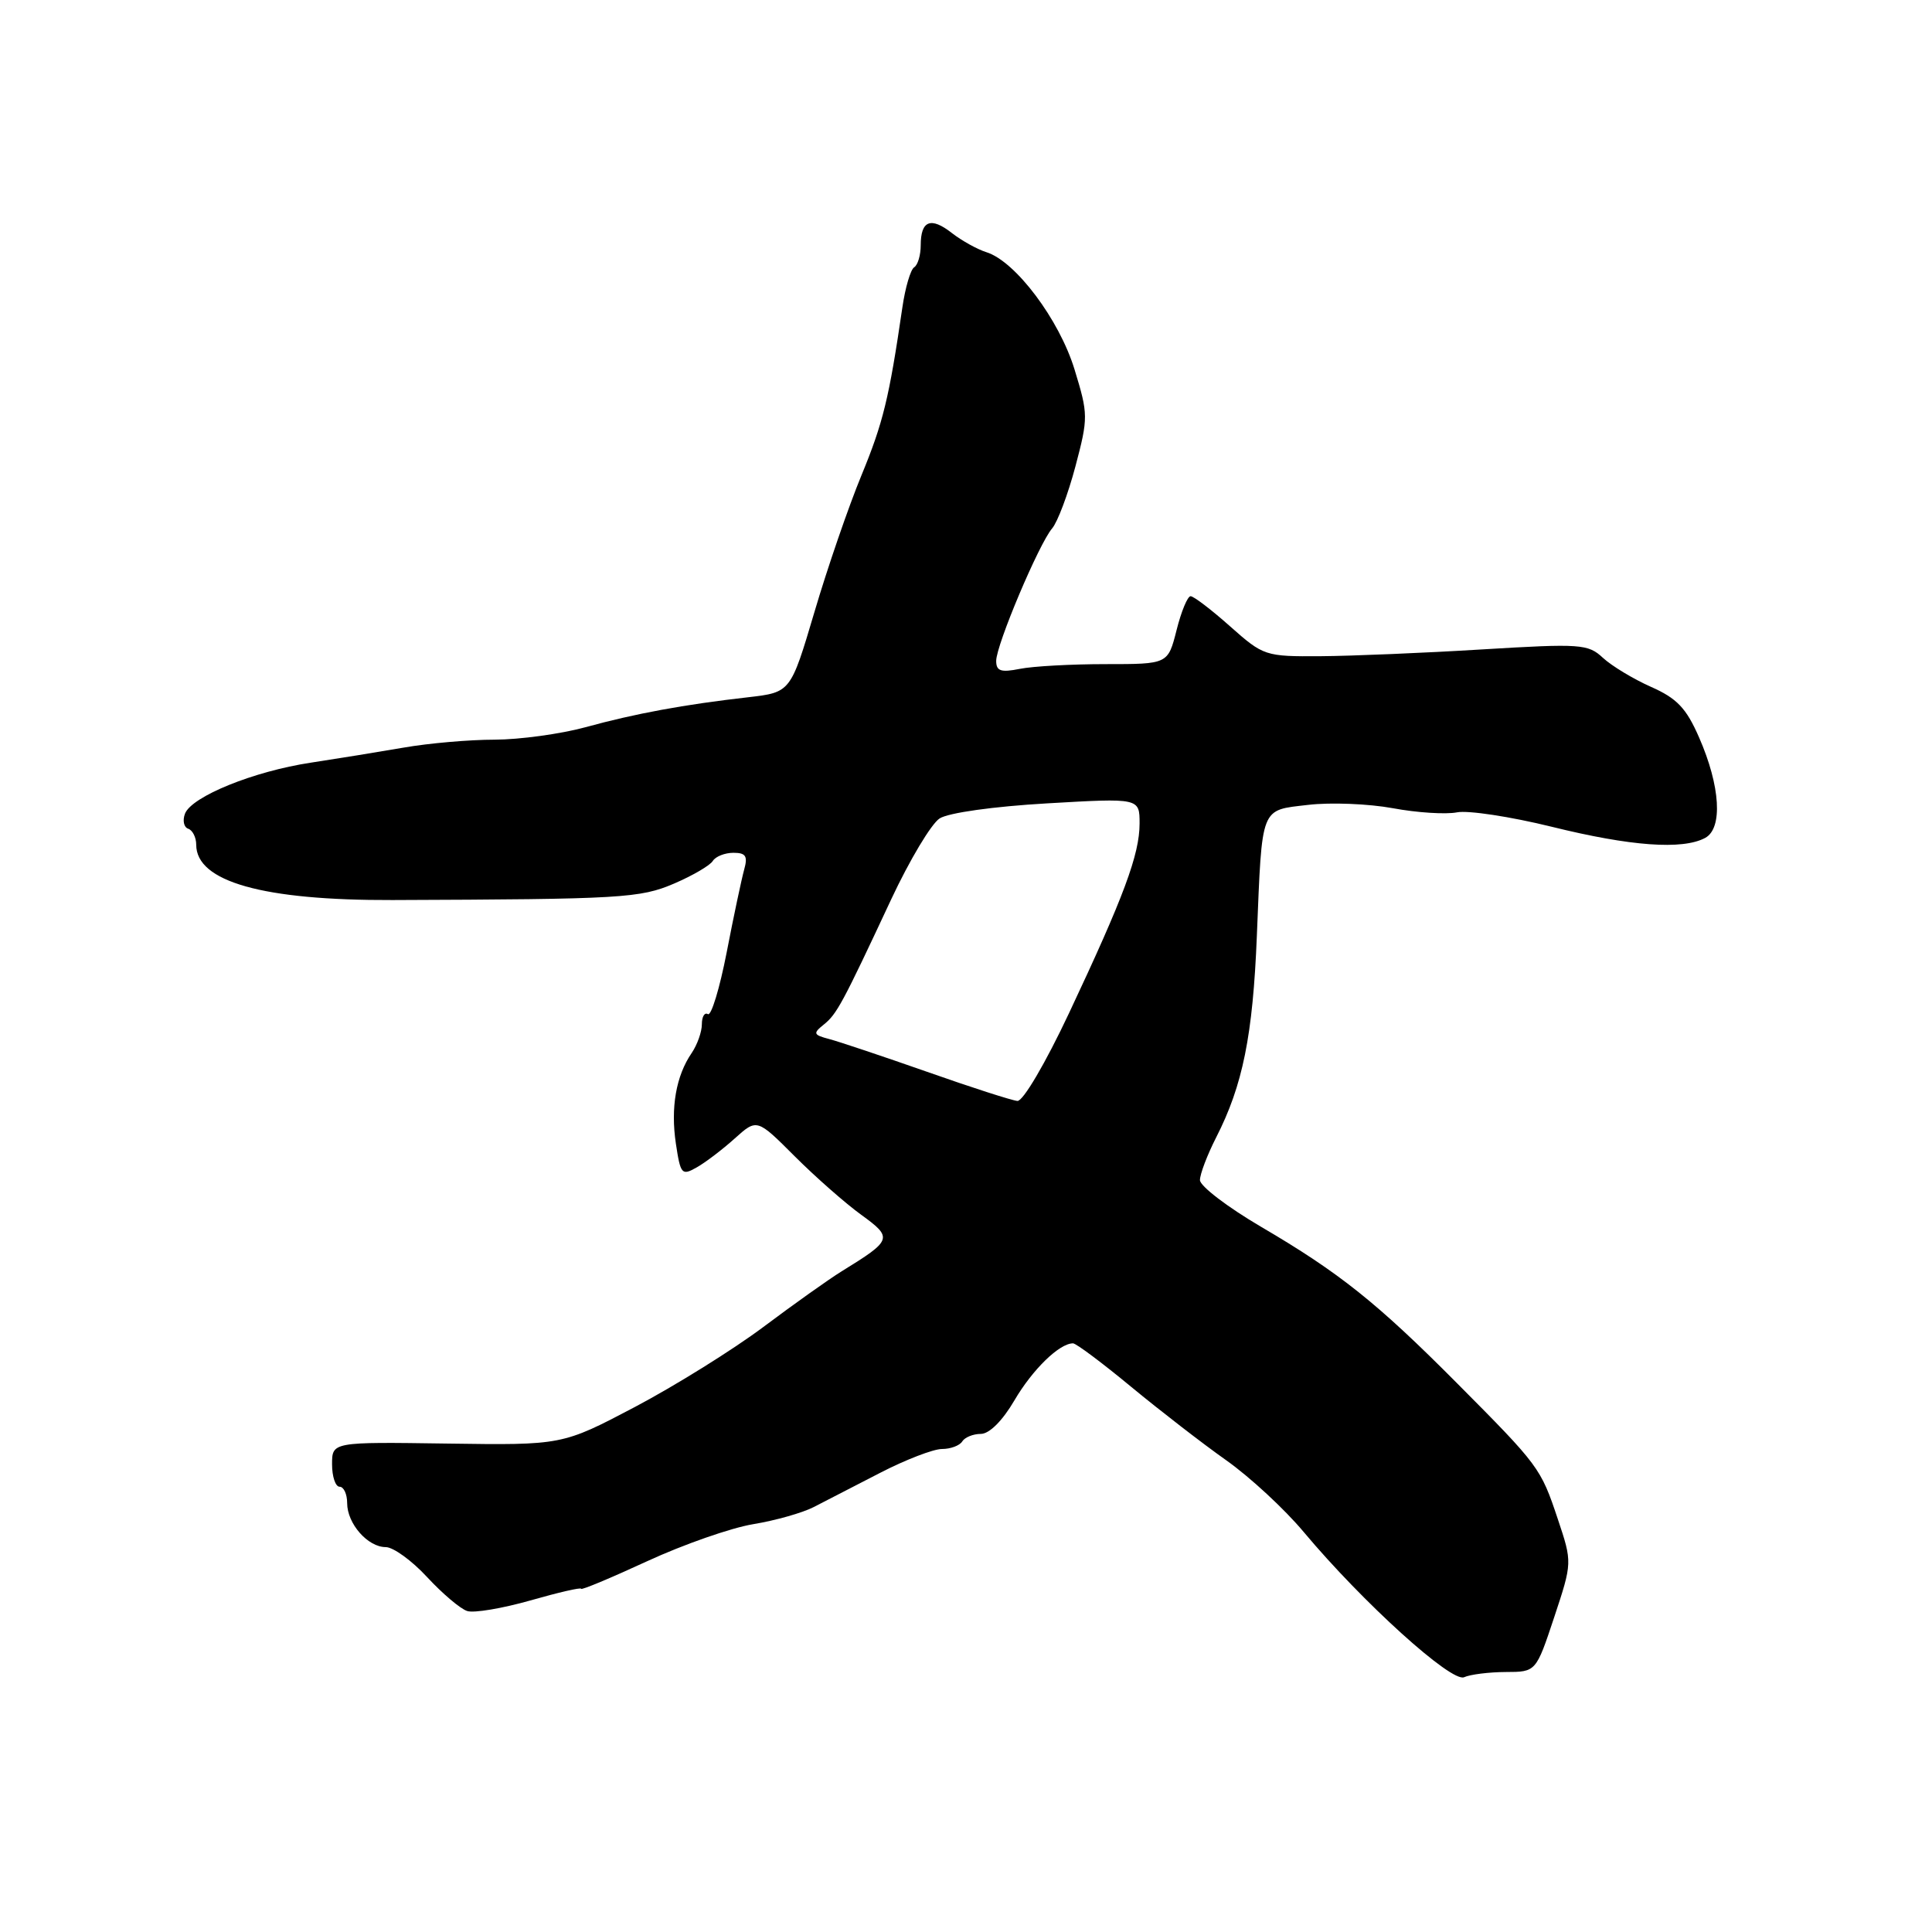 <?xml version="1.0" encoding="UTF-8" standalone="no"?>
<!DOCTYPE svg PUBLIC "-//W3C//DTD SVG 1.1//EN" "http://www.w3.org/Graphics/SVG/1.1/DTD/svg11.dtd" >
<svg xmlns="http://www.w3.org/2000/svg" xmlns:xlink="http://www.w3.org/1999/xlink" version="1.1" viewBox="0 0 256 256">
 <g >
 <path fill="currentColor"
d=" M 199.52 221.55 C 203.53 221.54 203.53 221.54 205.94 214.29 C 208.34 207.04 208.34 207.04 206.42 201.29 C 204.15 194.50 203.96 194.24 193.00 183.22 C 182.46 172.62 177.46 168.63 167.12 162.57 C 162.65 159.95 159.00 157.16 159.00 156.37 C 159.00 155.57 159.97 153.03 161.15 150.71 C 164.67 143.82 166.01 137.21 166.54 124.00 C 167.25 106.64 166.95 107.40 173.34 106.65 C 176.30 106.30 181.34 106.50 184.55 107.09 C 187.76 107.69 191.59 107.93 193.06 107.64 C 194.52 107.35 200.17 108.21 205.61 109.55 C 216.04 112.13 222.94 112.64 225.94 111.03 C 228.30 109.77 227.97 104.17 225.13 97.70 C 223.44 93.83 222.20 92.53 218.76 91.01 C 216.42 89.97 213.56 88.24 212.40 87.17 C 210.43 85.33 209.47 85.26 196.40 86.05 C 188.76 86.52 179.12 86.92 175.00 86.95 C 167.64 87.00 167.42 86.92 163.00 83.00 C 160.53 80.80 158.17 79.00 157.76 79.00 C 157.36 79.00 156.52 81.02 155.90 83.50 C 154.76 88.00 154.76 88.00 146.51 88.00 C 141.97 88.00 136.84 88.28 135.12 88.63 C 132.62 89.13 132.00 88.92 132.00 87.57 C 132.00 85.46 137.66 72.06 139.41 70.02 C 140.13 69.18 141.52 65.49 142.50 61.80 C 144.21 55.33 144.20 54.90 142.38 48.95 C 140.36 42.35 134.56 34.62 130.71 33.42 C 129.50 33.04 127.43 31.89 126.13 30.88 C 123.34 28.69 122.00 29.22 122.00 32.50 C 122.00 33.81 121.61 35.12 121.13 35.42 C 120.66 35.71 119.95 38.10 119.57 40.73 C 117.80 52.82 117.03 55.99 114.14 63.00 C 112.44 67.12 109.63 75.28 107.91 81.12 C 104.76 91.74 104.76 91.74 99.13 92.39 C 90.67 93.35 84.16 94.55 77.54 96.37 C 74.26 97.26 68.86 98.00 65.54 98.01 C 62.22 98.01 56.80 98.48 53.50 99.06 C 50.20 99.63 44.65 100.53 41.17 101.06 C 33.62 102.20 25.39 105.54 24.51 107.82 C 24.17 108.72 24.36 109.62 24.94 109.81 C 25.52 110.01 26.00 110.96 26.00 111.93 C 26.00 116.83 34.85 119.32 52.00 119.26 C 82.45 119.15 84.81 119.01 89.34 117.07 C 91.78 116.02 94.08 114.68 94.45 114.08 C 94.82 113.49 96.04 113.00 97.18 113.00 C 98.83 113.00 99.11 113.44 98.60 115.25 C 98.26 116.49 97.21 121.41 96.29 126.19 C 95.36 130.97 94.24 134.65 93.80 134.38 C 93.36 134.11 93.00 134.71 93.00 135.72 C 93.00 136.73 92.39 138.44 91.65 139.53 C 89.58 142.55 88.84 146.77 89.56 151.55 C 90.17 155.61 90.34 155.81 92.31 154.69 C 93.47 154.04 95.74 152.31 97.36 150.85 C 100.30 148.21 100.30 148.21 105.30 153.21 C 108.05 155.96 112.02 159.45 114.12 160.97 C 118.35 164.04 118.25 164.31 111.50 168.47 C 109.85 169.49 105.19 172.80 101.15 175.83 C 97.10 178.86 89.45 183.62 84.15 186.42 C 74.50 191.50 74.50 191.50 59.25 191.28 C 44.00 191.06 44.00 191.06 44.00 194.03 C 44.00 195.66 44.45 197.00 45.00 197.00 C 45.55 197.00 46.00 197.98 46.00 199.17 C 46.00 201.89 48.73 205.00 51.11 205.00 C 52.11 205.00 54.58 206.79 56.60 208.98 C 58.62 211.16 61.01 213.19 61.91 213.47 C 62.81 213.76 66.57 213.12 70.27 212.07 C 73.97 211.01 77.00 210.31 77.00 210.52 C 77.00 210.74 80.94 209.09 85.75 206.87 C 90.56 204.65 96.89 202.44 99.81 201.96 C 102.73 201.48 106.33 200.46 107.81 199.70 C 109.29 198.94 113.26 196.89 116.62 195.16 C 119.99 193.42 123.68 192.00 124.81 192.00 C 125.95 192.00 127.16 191.55 127.50 191.00 C 127.84 190.45 128.95 190.00 129.96 190.00 C 131.09 190.00 132.83 188.27 134.42 185.55 C 136.82 181.46 140.37 178.00 142.18 178.00 C 142.59 178.00 146.05 180.59 149.87 183.75 C 153.70 186.91 159.37 191.30 162.49 193.50 C 165.60 195.70 170.22 199.97 172.75 203.00 C 180.59 212.36 192.33 222.98 194.00 222.24 C 194.82 221.87 197.31 221.56 199.52 221.55 Z  M 122.87 142.03 C 117.02 139.98 111.17 138.02 109.88 137.68 C 107.78 137.13 107.70 136.93 109.13 135.78 C 110.88 134.38 111.58 133.09 118.11 119.12 C 120.53 113.96 123.40 109.16 124.50 108.45 C 125.66 107.70 131.64 106.86 138.75 106.45 C 151.00 105.74 151.00 105.74 151.00 109.12 C 151.00 113.21 148.92 118.81 141.65 134.25 C 138.53 140.88 135.55 145.95 134.81 145.88 C 134.09 145.82 128.71 144.09 122.87 142.03 Z "/>
</g>
</svg>